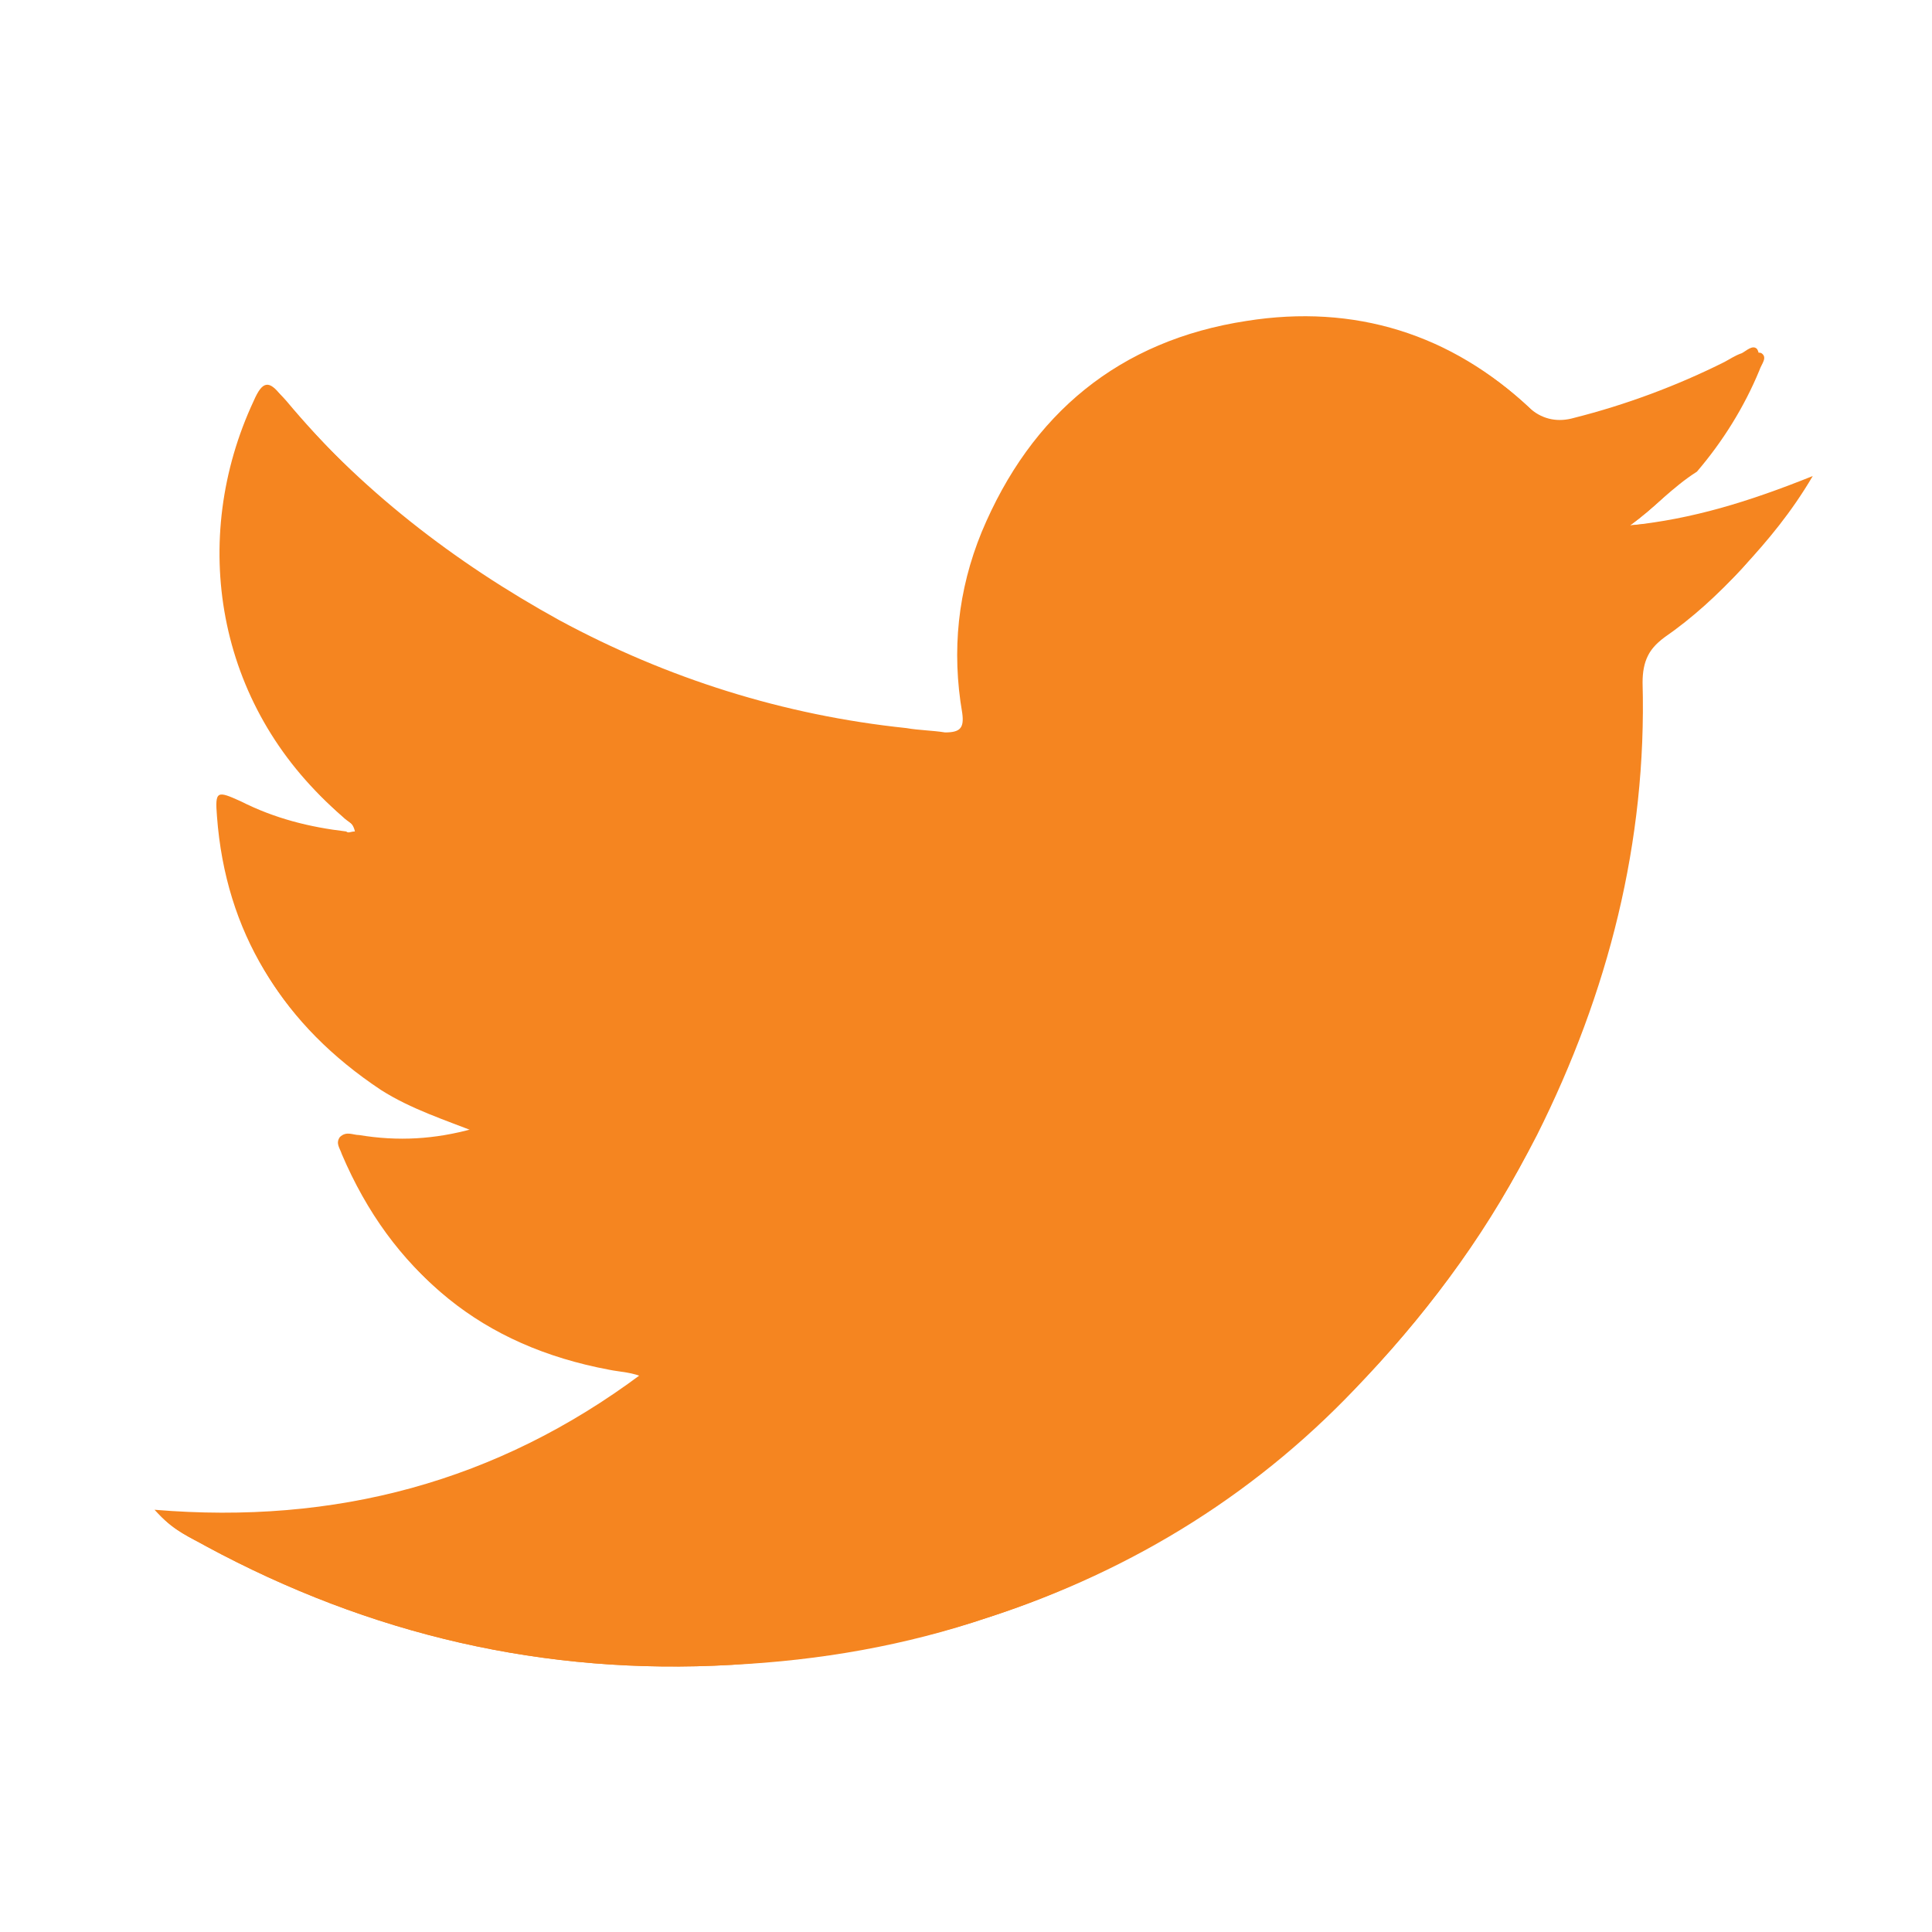 <?xml version="1.0" encoding="utf-8"?>
<!-- Generator: Adobe Illustrator 18.0.0, SVG Export Plug-In . SVG Version: 6.00 Build 0)  -->
<!DOCTYPE svg PUBLIC "-//W3C//DTD SVG 1.1//EN" "http://www.w3.org/Graphics/SVG/1.1/DTD/svg11.dtd">
<svg version="1.1" id="Layer_1" xmlns="http://www.w3.org/2000/svg" xmlns:xlink="http://www.w3.org/1999/xlink" x="0px" y="0px"
	 viewBox="0 0 1024 1024" enable-background="new 0 0 1024 1024" xml:space="preserve">
<g>
	<path fill="#F58520" d="M863.9,278.5c12.6-9.1,22.8-19.4,33.1-30.8c14.8-16,26.3-33.1,33.1-53.7c1.1-2.3,3.4-5.7,1.1-9.1
		c-2.3-2.3-5.7,1.1-8,2.3c-3.4,1.1-6.8,3.4-9.1,4.6c-25.1,12.6-52.5,22.8-79.9,29.7c-8,2.3-16,1.1-22.8-4.6
		c-42.2-40-93.6-55.9-150.7-46.8c-67.4,10.3-114.2,49.1-140.4,111.9c-12.6,30.8-16,62.8-10.3,95.9c1.1,8-1.1,10.3-9.1,10.3
		c-6.8-1.1-13.7-1.1-20.5-2.3c-65.1-6.8-126.7-26.3-183.8-57.1c-55.9-30.8-106.2-69.6-147.3-118.7c-6.8-9.1-10.3-8-14.8,2.3
		c-34.2,73.1-20.5,161,44.5,218c3.4,3.4,8,4.6,9.1,10.3c-2.3,0-3.4,1.1-4.6,0c-19.4-2.3-37.7-6.8-55.9-16c-12.6-5.7-13.7-5.7-12.6,8
		c4.6,61.6,34.2,108.5,84.5,142.7c16,10.3,33.1,16,51.4,22.8c-20.5,5.7-40,6.8-60.5,3.4c-3.4,0-6.8-2.3-10.3,1.1
		c-2.3,3.4,0,5.7,1.1,9.1c26.3,61.6,73.1,100.5,139.3,111.9c5.7,1.1,12.6,1.1,19.4,4.6c-76.5,57.1-162.1,79.9-258,71.9
		c10.3,11.4,19.4,14.8,27.4,19.4c86.8,46.8,179.2,68.5,278.5,62.8c46.8-2.3,92.5-10.3,135.8-25.1c77.6-25.1,143.8-68.5,200.9-127.9
		c36.5-38.8,66.2-81.1,90.2-127.9c37.7-75.3,58.2-155.3,55.9-239.7c0-11.4,3.4-18.3,12.6-25.1c14.8-11.4,28.5-22.8,41.1-36.5
		s25.1-28.5,36.5-47.9C926.7,266,897,275.1,863.9,278.5z"/>
	<path fill="#F58520" d="M863.9,278.5c32-2.3,62.8-12.6,95.9-25.1c-11.4,19.4-24,33.1-36.5,47.9c-12.6,13.7-26.3,26.3-41.1,36.5
		c-9.1,6.8-12.6,13.7-12.6,25.1c2.3,84.5-18.3,164.4-55.9,239.7c-22.8,46.8-53.7,89-90.2,127.9C668.7,790,601.3,832.2,523.7,857.3
		c-44.5,14.8-89,21.7-135.8,25.1c-99.3,5.7-191.8-16-278.5-62.8c-8-4.6-17.1-8-25.1-17.1c95.9,8,180.4-14.8,258-71.9
		c-6.8-3.4-13.7-3.4-19.4-4.6c-67.4-12.6-113-50.2-139.3-111.9c-1.1-2.3-3.4-5.7-1.1-9.1c2.3-3.4,6.8-2.3,10.3-1.1
		c20.5,3.4,40,1.1,60.5-3.4c-17.1-6.8-35.4-12.6-51.4-22.8c-51.4-34.2-81.1-81.1-84.5-142.7c-1.1-13.7,0-13.7,12.6-8
		c18.3,8,36.5,12.6,55.9,16c1.1,0,3.4,0,4.6,0c-1.1-5.7-5.7-6.8-9.1-10.3c-65.1-57.1-78.8-145-44.5-218c4.6-10.3,6.8-11.4,14.8-2.3
		c41.1,49.1,90.2,89,147.3,118.7c57.1,30.8,118.7,50.2,183.8,57.1c6.8,1.1,13.7,1.1,20.5,2.3c8,1.1,10.3-2.3,9.1-10.3
		c-5.7-33.1-2.3-65.1,10.3-95.9c26.3-62.8,73.1-101.6,140.4-111.9c57.1-9.1,108.5,5.7,150.7,46.8c6.8,6.8,13.7,6.8,22.8,4.6
		c27.4-6.8,54.8-17.1,79.9-29.7c3.4-1.1,5.7-3.4,9.1-4.6c2.3-1.1,5.7-3.4,8-2.3c3.4,2.3,0,5.7-1.1,9.1c-8,19.4-19.4,37.7-33.1,53.7
		C886.7,258,876.5,269.4,863.9,278.5z"/>
</g>
</svg>
